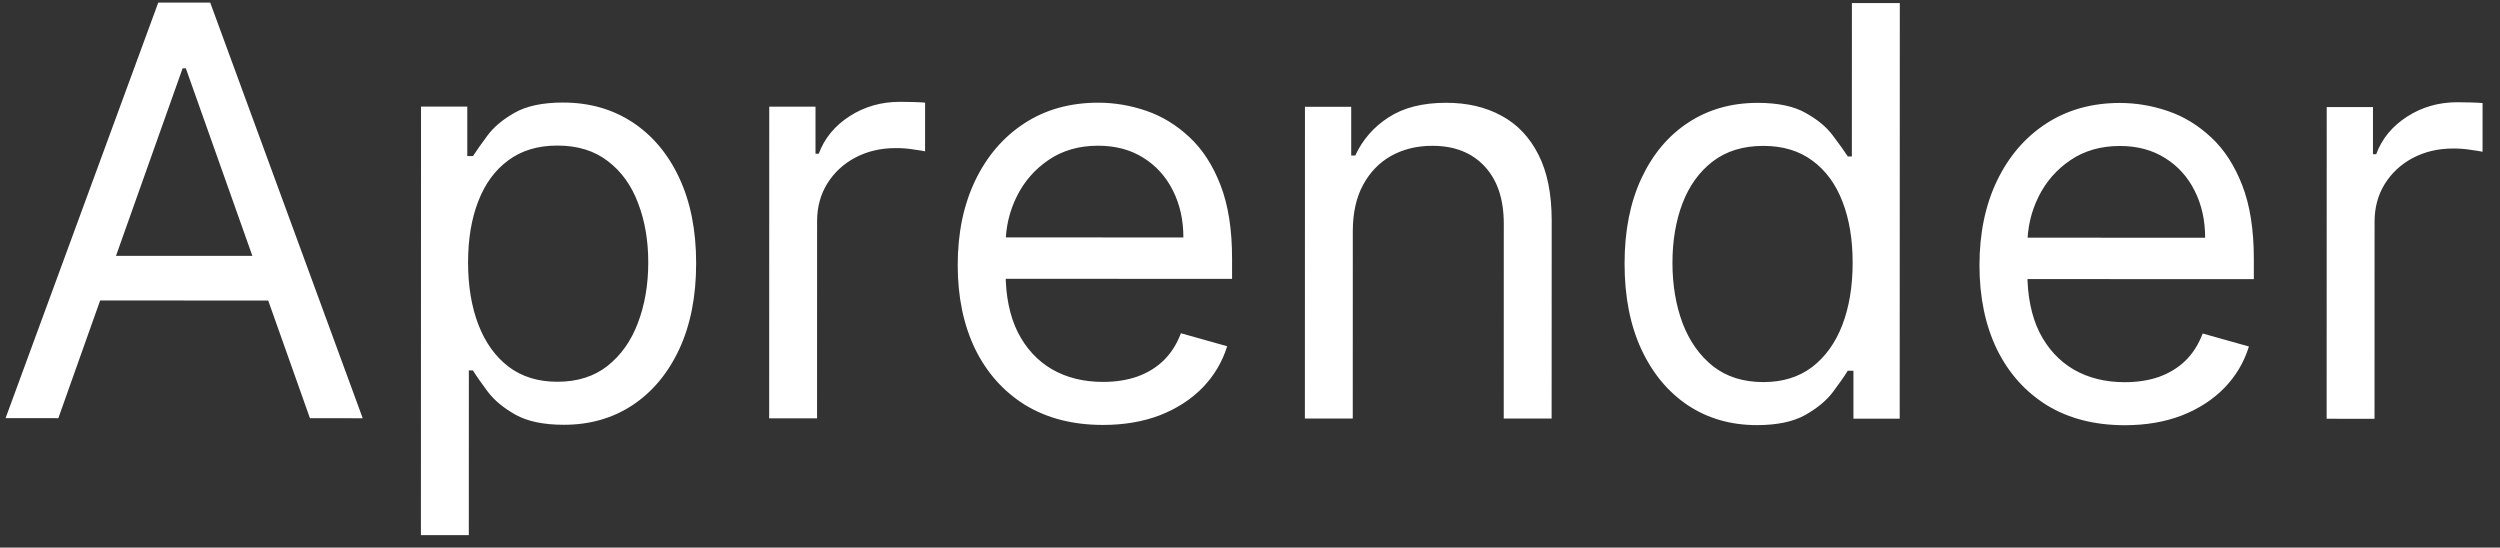 <svg width="105" height="23" viewBox="0 0 105 23" fill="none" xmlns="http://www.w3.org/2000/svg">
<rect x="0" y="0" width="105" height="23" fill="#333333" stroke="none"/>
<path d="M2.45 17.563L0.234 17.562L6.647 0.109L8.829 0.11L15.234 17.566L13.018 17.565L7.806 2.871L7.669 2.871L2.45 17.563ZM3.27 10.745L12.201 10.747L12.201 12.622L3.269 12.62L3.27 10.745ZM17.678 22.476L17.683 4.476L19.626 4.476L19.626 6.556L19.864 6.556C20.012 6.329 20.217 6.039 20.478 5.687C20.745 5.329 21.126 5.011 21.621 4.732C22.121 4.449 22.797 4.307 23.649 4.307C24.751 4.307 25.723 4.583 26.564 5.134C27.404 5.686 28.061 6.467 28.532 7.479C29.003 8.49 29.239 9.683 29.238 11.058C29.238 12.445 29.002 13.646 28.53 14.663C28.058 15.675 27.404 16.459 26.569 17.015C25.734 17.566 24.77 17.841 23.68 17.841C22.839 17.841 22.166 17.701 21.66 17.423C21.154 17.139 20.765 16.817 20.492 16.459C20.22 16.096 20.01 15.795 19.862 15.556L19.692 15.556L19.69 22.476L17.678 22.476ZM19.659 11.022C19.659 12.01 19.803 12.883 20.093 13.638C20.382 14.388 20.805 14.977 21.362 15.403C21.919 15.823 22.601 16.034 23.407 16.034C24.248 16.034 24.95 15.813 25.513 15.37C26.081 14.921 26.507 14.319 26.792 13.563C27.081 12.802 27.227 11.956 27.227 11.024C27.227 10.103 27.085 9.274 26.801 8.535C26.523 7.791 26.1 7.202 25.532 6.77C24.97 6.333 24.262 6.114 23.41 6.114C22.592 6.113 21.904 6.321 21.347 6.735C20.791 7.144 20.37 7.718 20.086 8.457C19.801 9.189 19.659 10.044 19.659 11.022ZM32.305 17.571L32.308 4.48L34.251 4.48L34.251 6.457L34.387 6.458C34.626 5.81 35.058 5.284 35.683 4.881C36.308 4.478 37.013 4.276 37.797 4.277C37.945 4.277 38.129 4.28 38.351 4.285C38.572 4.291 38.74 4.3 38.854 4.311L38.853 6.356C38.785 6.339 38.629 6.314 38.384 6.28C38.146 6.24 37.893 6.22 37.626 6.22C36.99 6.22 36.421 6.353 35.921 6.62C35.427 6.881 35.035 7.245 34.745 7.71C34.461 8.171 34.318 8.696 34.318 9.287L34.316 17.571L32.305 17.571ZM46.325 17.847C45.063 17.847 43.975 17.568 43.06 17.011C42.152 16.448 41.45 15.664 40.956 14.658C40.468 13.647 40.224 12.47 40.224 11.13C40.224 9.789 40.469 8.607 40.958 7.584C41.453 6.556 42.14 5.755 43.021 5.181C43.908 4.602 44.942 4.313 46.124 4.313C46.805 4.313 47.479 4.427 48.143 4.654C48.808 4.882 49.413 5.251 49.958 5.763C50.504 6.269 50.938 6.939 51.262 7.775C51.586 8.61 51.747 9.638 51.747 10.86L51.747 11.712L41.656 11.71L41.656 9.971L49.702 9.973C49.702 9.234 49.554 8.575 49.259 7.996C48.969 7.416 48.555 6.958 48.015 6.623C47.481 6.288 46.85 6.12 46.123 6.12C45.322 6.12 44.629 6.318 44.043 6.716C43.464 7.108 43.018 7.619 42.705 8.25C42.392 8.88 42.236 9.556 42.236 10.278L42.235 11.437C42.235 12.425 42.405 13.264 42.746 13.951C43.092 14.633 43.572 15.153 44.186 15.511C44.8 15.864 45.513 16.04 46.325 16.04C46.853 16.04 47.331 15.967 47.757 15.819C48.189 15.666 48.561 15.439 48.873 15.138C49.186 14.831 49.428 14.45 49.598 13.996L51.541 14.542C51.337 15.201 50.993 15.78 50.51 16.28C50.026 16.774 49.43 17.16 48.719 17.439C48.009 17.711 47.211 17.847 46.325 17.847ZM56.818 9.702L56.816 17.577L54.805 17.577L54.808 4.486L56.751 4.486L56.751 6.532L56.921 6.532C57.228 5.867 57.694 5.333 58.319 4.93C58.945 4.521 59.751 4.317 60.74 4.317C61.626 4.317 62.402 4.499 63.067 4.863C63.731 5.221 64.248 5.767 64.617 6.5C64.987 7.227 65.171 8.148 65.171 9.261L65.168 17.579L63.157 17.579L63.159 9.397C63.159 8.369 62.893 7.567 62.359 6.993C61.825 6.414 61.092 6.124 60.16 6.124C59.518 6.123 58.944 6.262 58.438 6.541C57.938 6.819 57.543 7.225 57.253 7.759C56.963 8.293 56.818 8.941 56.818 9.702ZM73.787 17.855C72.696 17.854 71.733 17.578 70.898 17.027C70.063 16.47 69.41 15.686 68.938 14.674C68.467 13.657 68.231 12.455 68.232 11.069C68.232 9.694 68.468 8.501 68.94 7.49C69.412 6.478 70.069 5.697 70.91 5.146C71.751 4.595 72.722 4.32 73.825 4.32C74.677 4.321 75.35 4.463 75.844 4.747C76.344 5.026 76.725 5.344 76.986 5.702C77.253 6.054 77.46 6.344 77.608 6.571L77.778 6.571L77.78 0.128L79.792 0.129L79.787 17.583L77.844 17.583L77.844 15.572L77.606 15.571C77.458 15.81 77.248 16.111 76.975 16.475C76.702 16.832 76.313 17.153 75.807 17.437C75.301 17.716 74.628 17.855 73.787 17.855ZM74.06 16.048C74.867 16.048 75.549 15.838 76.106 15.418C76.663 14.992 77.086 14.404 77.376 13.654C77.666 12.898 77.811 12.026 77.811 11.037C77.812 10.06 77.67 9.205 77.386 8.472C77.102 7.733 76.682 7.159 76.125 6.75C75.568 6.335 74.881 6.127 74.063 6.127C73.21 6.127 72.5 6.346 71.932 6.783C71.369 7.215 70.946 7.803 70.662 8.547C70.383 9.285 70.243 10.115 70.243 11.035C70.243 11.967 70.385 12.814 70.669 13.575C70.958 14.331 71.384 14.933 71.947 15.382C72.515 15.826 73.219 16.047 74.06 16.048ZM89.239 17.859C87.977 17.858 86.889 17.58 85.975 17.023C85.066 16.46 84.364 15.675 83.87 14.67C83.382 13.658 83.138 12.482 83.138 11.141C83.138 9.8 83.383 8.618 83.872 7.596C84.367 6.568 85.054 5.767 85.935 5.193C86.822 4.614 87.856 4.324 89.038 4.324C89.719 4.325 90.393 4.438 91.058 4.666C91.722 4.893 92.327 5.263 92.873 5.774C93.418 6.28 93.852 6.951 94.176 7.786C94.5 8.621 94.661 9.65 94.661 10.871L94.661 11.724L84.57 11.721L84.57 9.982L92.616 9.985C92.616 9.246 92.468 8.587 92.173 8.007C91.883 7.428 91.469 6.97 90.929 6.635C90.395 6.299 89.764 6.131 89.037 6.131C88.236 6.131 87.543 6.33 86.957 6.727C86.378 7.119 85.932 7.63 85.619 8.261C85.306 8.892 85.15 9.568 85.15 10.289L85.149 11.448C85.149 12.437 85.319 13.275 85.66 13.963C86.007 14.645 86.487 15.165 87.1 15.523C87.713 15.875 88.427 16.052 89.239 16.052C89.767 16.052 90.245 15.978 90.671 15.831C91.103 15.677 91.475 15.45 91.788 15.149C92.1 14.842 92.342 14.462 92.512 14.007L94.455 14.553C94.251 15.212 93.907 15.792 93.424 16.292C92.941 16.786 92.344 17.172 91.634 17.45C90.923 17.723 90.125 17.859 89.239 17.859ZM97.719 17.588L97.722 4.497L99.665 4.498L99.665 6.475L99.801 6.475C100.04 5.827 100.472 5.302 101.097 4.899C101.722 4.495 102.427 4.294 103.211 4.294C103.359 4.294 103.543 4.297 103.765 4.303C103.987 4.309 104.154 4.317 104.268 4.329L104.267 6.374C104.199 6.357 104.043 6.331 103.798 6.297C103.56 6.257 103.307 6.237 103.04 6.237C102.404 6.237 101.835 6.371 101.335 6.637C100.841 6.899 100.449 7.262 100.159 7.728C99.875 8.188 99.733 8.714 99.732 9.305L99.73 17.589L97.719 17.588Z" fill="white"/>
</svg>
